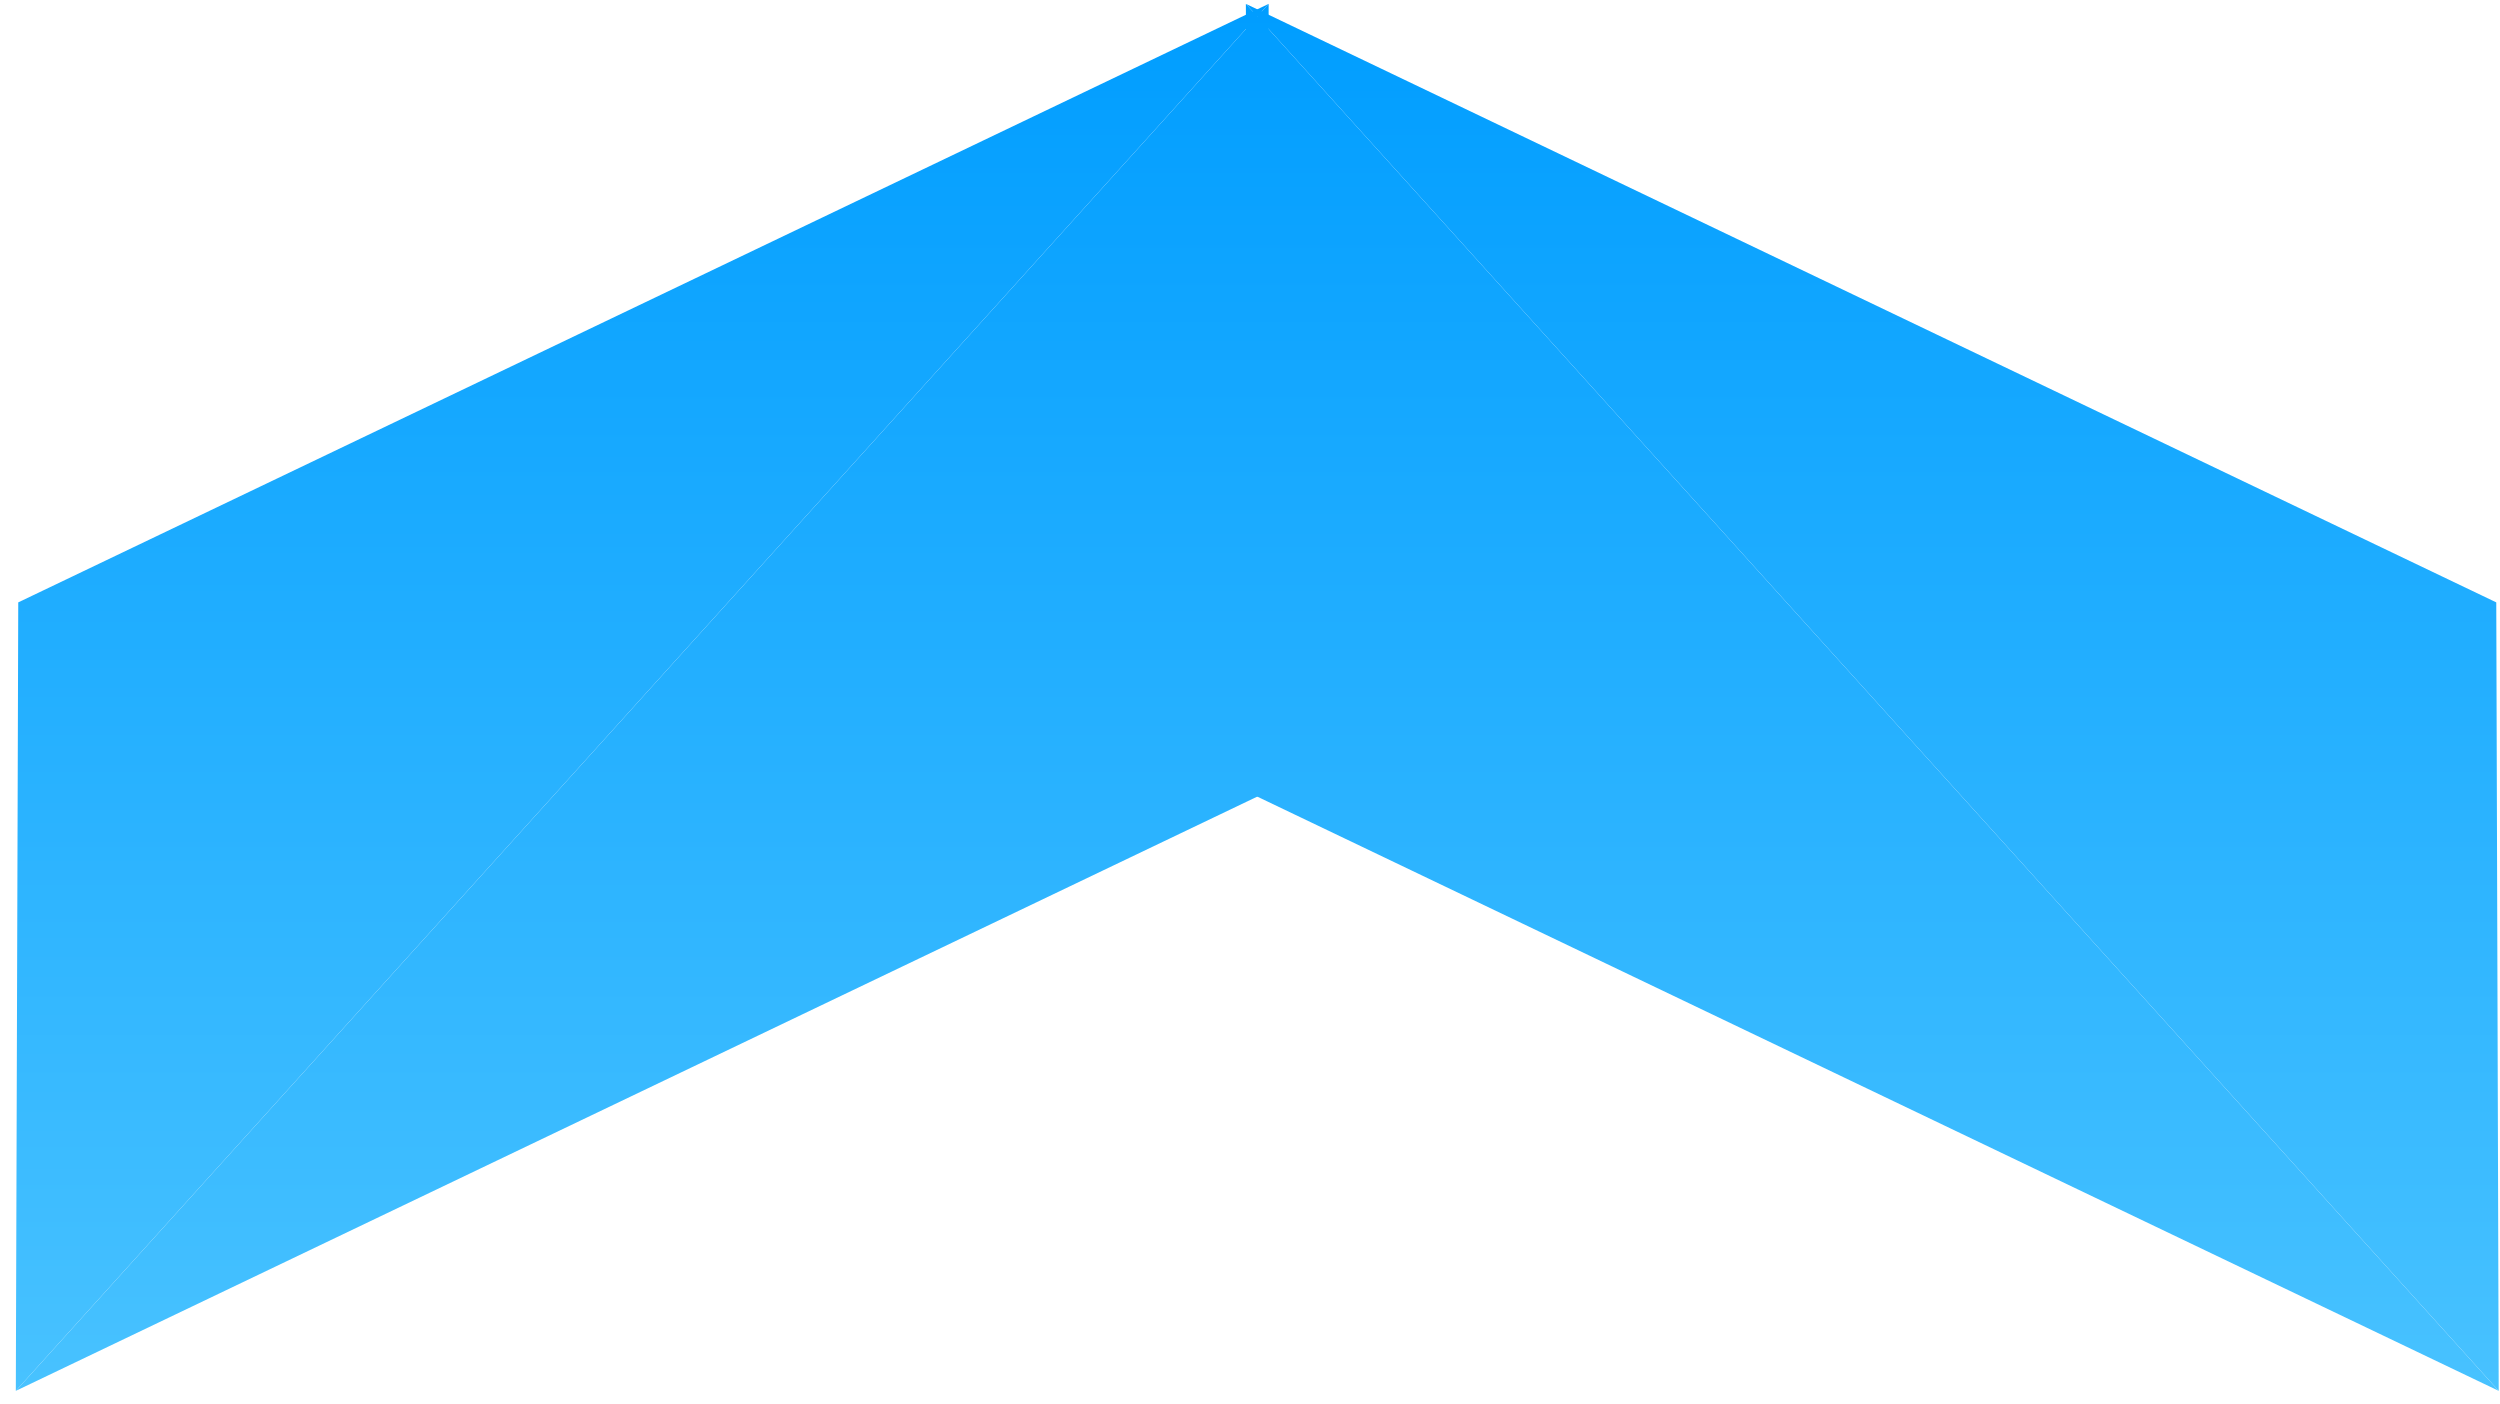 <svg width="146" height="82" viewBox="0 0 146 82" fill="none" xmlns="http://www.w3.org/2000/svg">
<path fill-rule="evenodd" clip-rule="evenodd" d="M1.066 35.179L0.924 81.226L74.089 0.226L1.066 35.179Z" fill="url(#paint0_linear_998_12905)"/>
<path fill-rule="evenodd" clip-rule="evenodd" d="M145.782 35.179L145.924 81.226L72.759 0.226L145.782 35.179Z" fill="url(#paint1_linear_998_12905)"/>
<path fill-rule="evenodd" clip-rule="evenodd" d="M73.947 46.272L74.089 0.226L0.924 81.226L73.947 46.272Z" fill="url(#paint2_linear_998_12905)"/>
<path fill-rule="evenodd" clip-rule="evenodd" d="M72.901 46.272L72.759 0.226L145.924 81.226L72.901 46.272Z" fill="url(#paint3_linear_998_12905)"/>
<defs>
<linearGradient id="paint0_linear_998_12905" x1="73.424" y1="0.226" x2="73.424" y2="81.226" gradientUnits="userSpaceOnUse">
<stop stop-color="#009DFF"/>
<stop offset="1" stop-color="#48C2FF"/>
</linearGradient>
<linearGradient id="paint1_linear_998_12905" x1="73.424" y1="0.226" x2="73.424" y2="81.226" gradientUnits="userSpaceOnUse">
<stop stop-color="#009DFF"/>
<stop offset="1" stop-color="#48C2FF"/>
</linearGradient>
<linearGradient id="paint2_linear_998_12905" x1="73.424" y1="0.226" x2="73.424" y2="81.226" gradientUnits="userSpaceOnUse">
<stop stop-color="#009DFF"/>
<stop offset="1" stop-color="#48C2FF"/>
</linearGradient>
<linearGradient id="paint3_linear_998_12905" x1="73.424" y1="0.226" x2="73.424" y2="81.226" gradientUnits="userSpaceOnUse">
<stop stop-color="#009DFF"/>
<stop offset="1" stop-color="#48C2FF"/>
</linearGradient>
</defs>
</svg>
